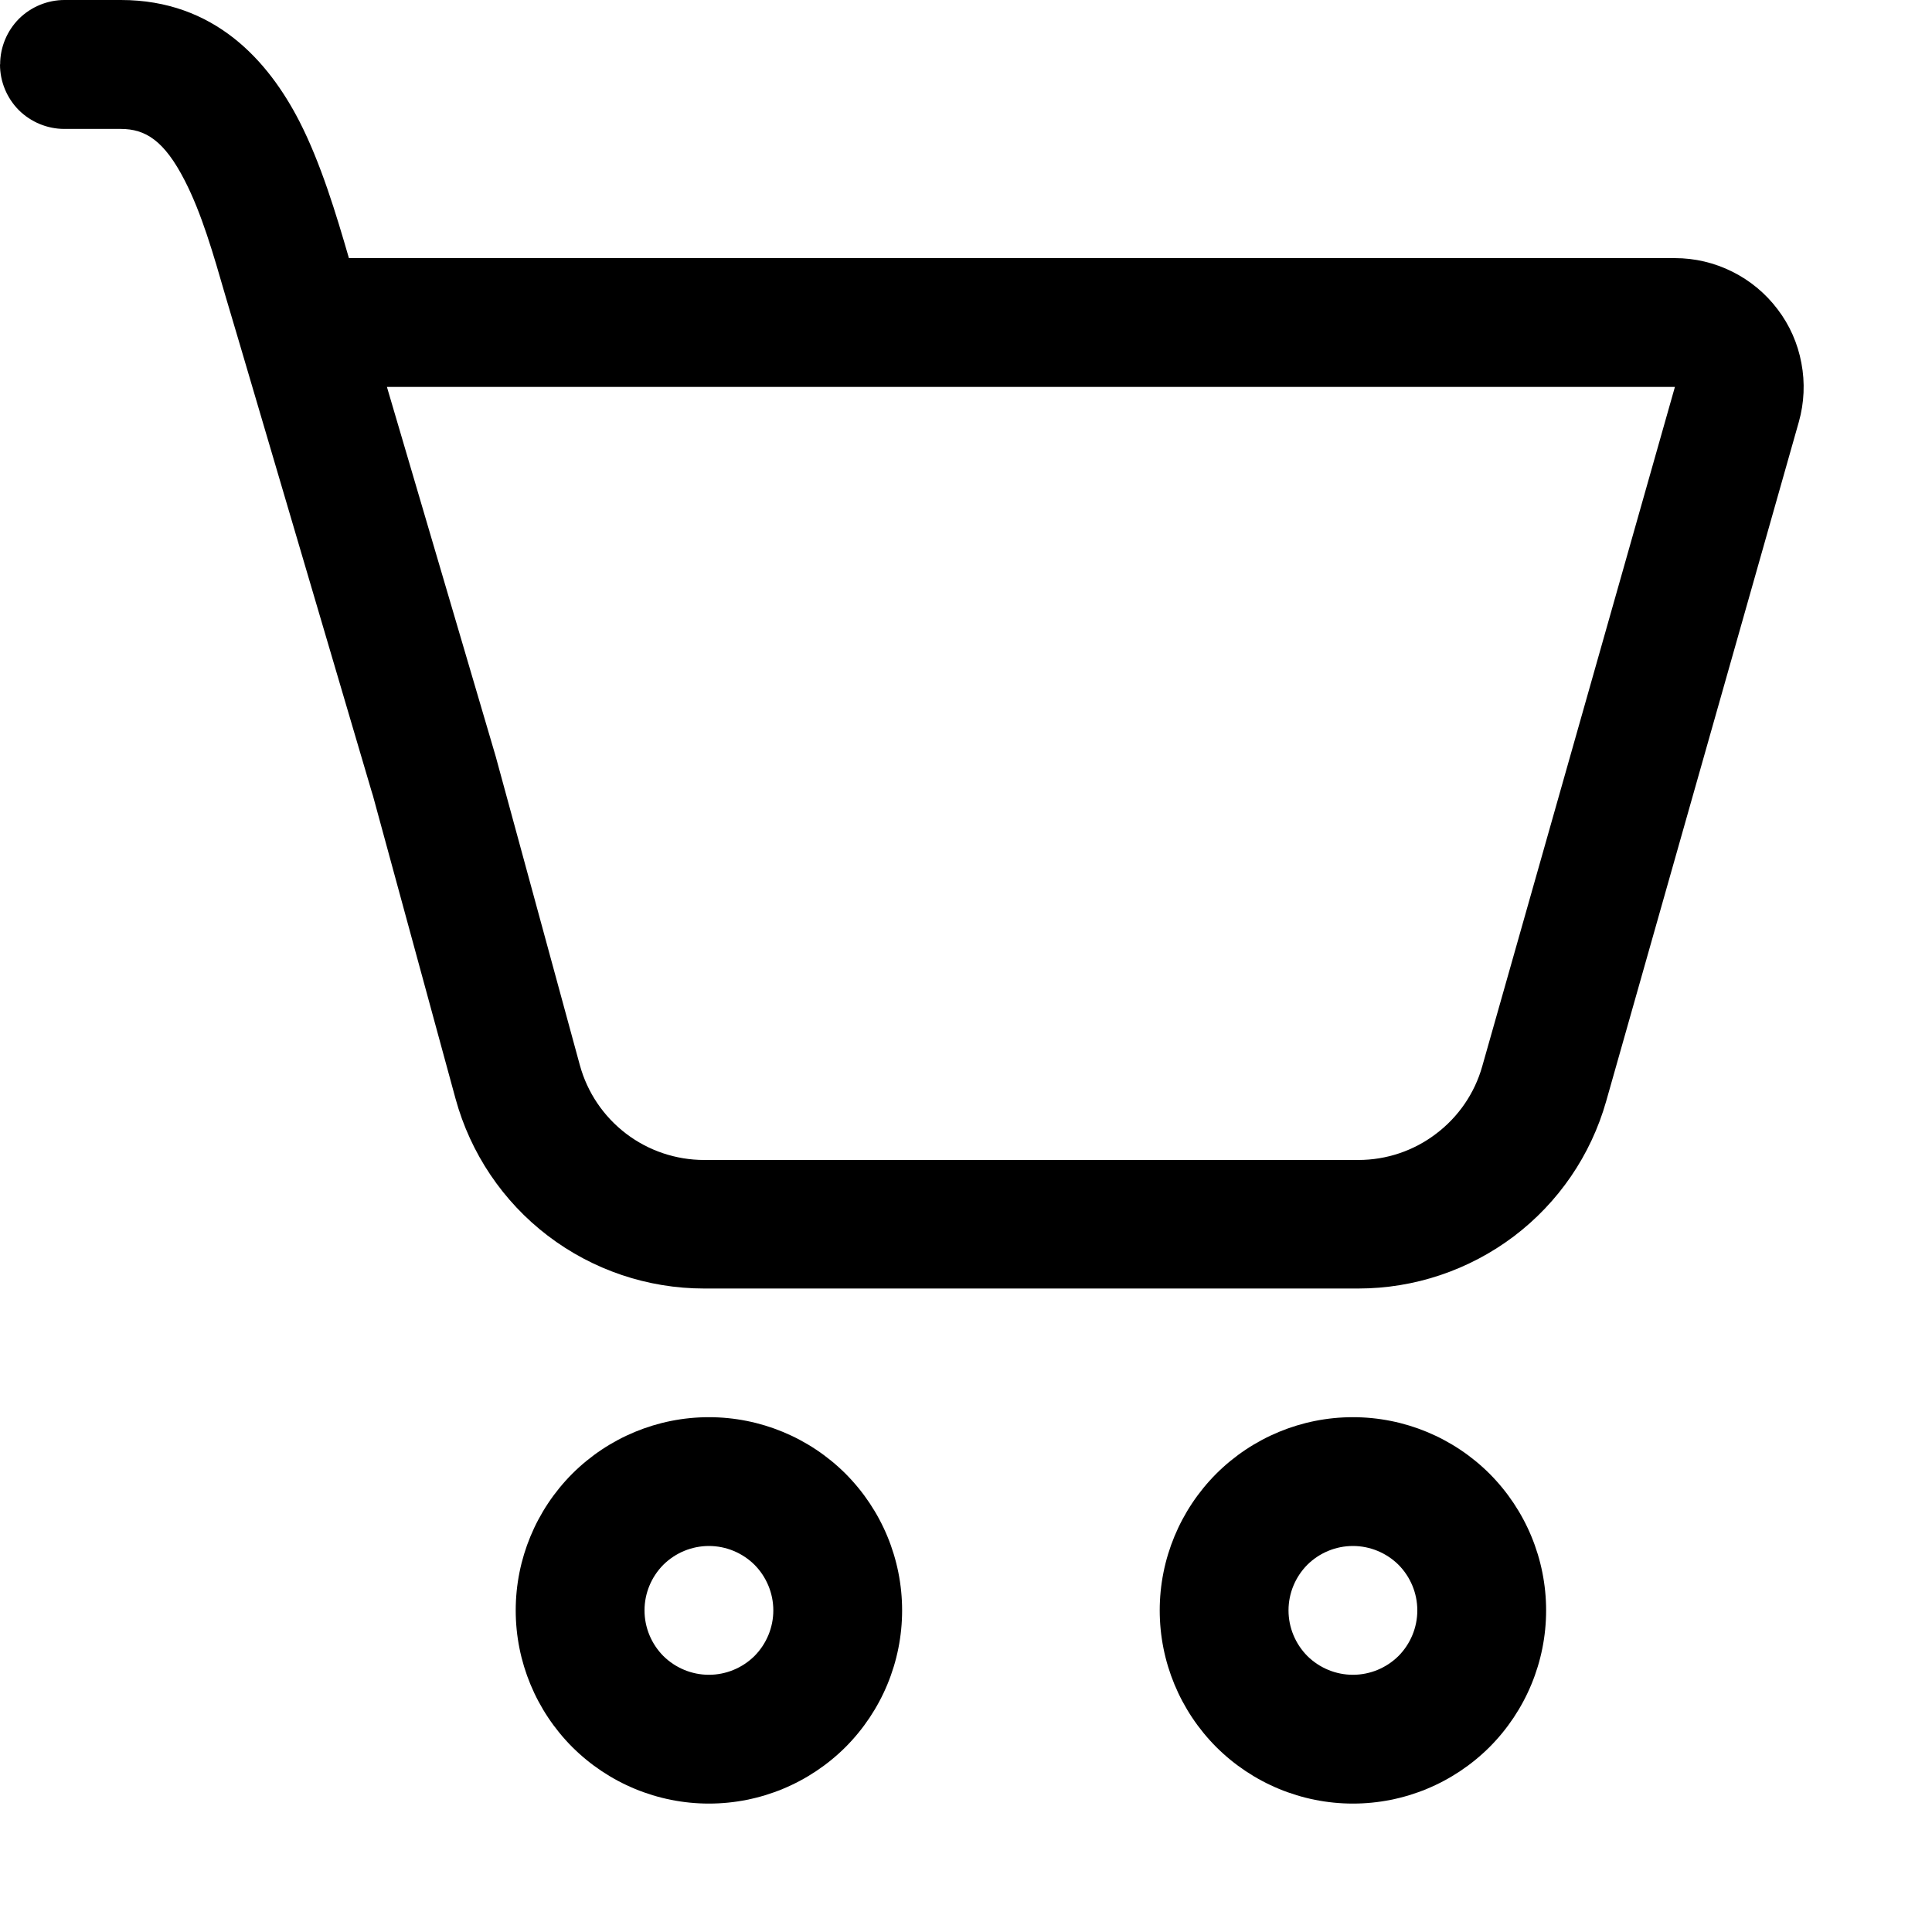<svg width="15" height="15" viewBox="0 0 15 15" fill="none" xmlns="http://www.w3.org/2000/svg">
<path d="M0.001 0.5C0.001 0.367 0.054 0.24 0.147 0.146C0.241 0.053 0.368 0 0.501 0H0.939C1.666 0 2.084 0.473 2.326 0.945C2.491 1.268 2.61 1.662 2.709 2.004H13.004C13.159 2.004 13.311 2.04 13.449 2.109C13.588 2.178 13.708 2.278 13.801 2.401C13.895 2.524 13.958 2.667 13.986 2.819C14.015 2.971 14.008 3.127 13.966 3.276L12.47 8.551C12.351 8.97 12.099 9.338 11.752 9.6C11.404 9.862 10.981 10.004 10.546 10.004H5.467C5.028 10.004 4.602 9.86 4.253 9.594C3.904 9.328 3.653 8.954 3.537 8.531L2.895 6.176C2.891 6.165 2.888 6.155 2.885 6.144L1.854 2.647L1.754 2.31C1.654 1.964 1.566 1.658 1.434 1.401C1.275 1.091 1.129 1.001 0.938 1.001H0.5C0.367 1.001 0.24 0.948 0.146 0.855C0.053 0.761 0 0.634 0 0.501L0.001 0.5ZM3.849 5.874L4.502 8.27C4.56 8.482 4.686 8.668 4.86 8.801C5.034 8.934 5.248 9.006 5.467 9.006H10.547C10.764 9.006 10.976 8.935 11.149 8.803C11.323 8.672 11.449 8.488 11.508 8.279L13.004 3.004H3.004L3.849 5.874ZM7.004 12.503C7.004 12.901 6.846 13.282 6.565 13.564C6.283 13.845 5.902 14.003 5.504 14.003C5.106 14.003 4.725 13.845 4.443 13.564C4.162 13.282 4.004 12.901 4.004 12.503C4.004 12.105 4.162 11.724 4.443 11.442C4.725 11.161 5.106 11.003 5.504 11.003C5.902 11.003 6.283 11.161 6.565 11.442C6.846 11.724 7.004 12.105 7.004 12.503ZM6.004 12.503C6.004 12.37 5.951 12.243 5.858 12.149C5.764 12.056 5.637 12.003 5.504 12.003C5.371 12.003 5.244 12.056 5.15 12.149C5.057 12.243 5.004 12.37 5.004 12.503C5.004 12.636 5.057 12.763 5.15 12.857C5.244 12.95 5.371 13.003 5.504 13.003C5.637 13.003 5.764 12.95 5.858 12.857C5.951 12.763 6.004 12.636 6.004 12.503ZM12.004 12.503C12.004 12.901 11.846 13.282 11.565 13.564C11.283 13.845 10.902 14.003 10.504 14.003C10.106 14.003 9.725 13.845 9.443 13.564C9.162 13.282 9.004 12.901 9.004 12.503C9.004 12.105 9.162 11.724 9.443 11.442C9.725 11.161 10.106 11.003 10.504 11.003C10.902 11.003 11.283 11.161 11.565 11.442C11.846 11.724 12.004 12.105 12.004 12.503ZM11.004 12.503C11.004 12.37 10.951 12.243 10.858 12.149C10.764 12.056 10.637 12.003 10.504 12.003C10.371 12.003 10.244 12.056 10.15 12.149C10.057 12.243 10.004 12.37 10.004 12.503C10.004 12.636 10.057 12.763 10.15 12.857C10.244 12.95 10.371 13.003 10.504 13.003C10.637 13.003 10.764 12.95 10.858 12.857C10.951 12.763 11.004 12.636 11.004 12.503Z" fill="black"/>
</svg>
